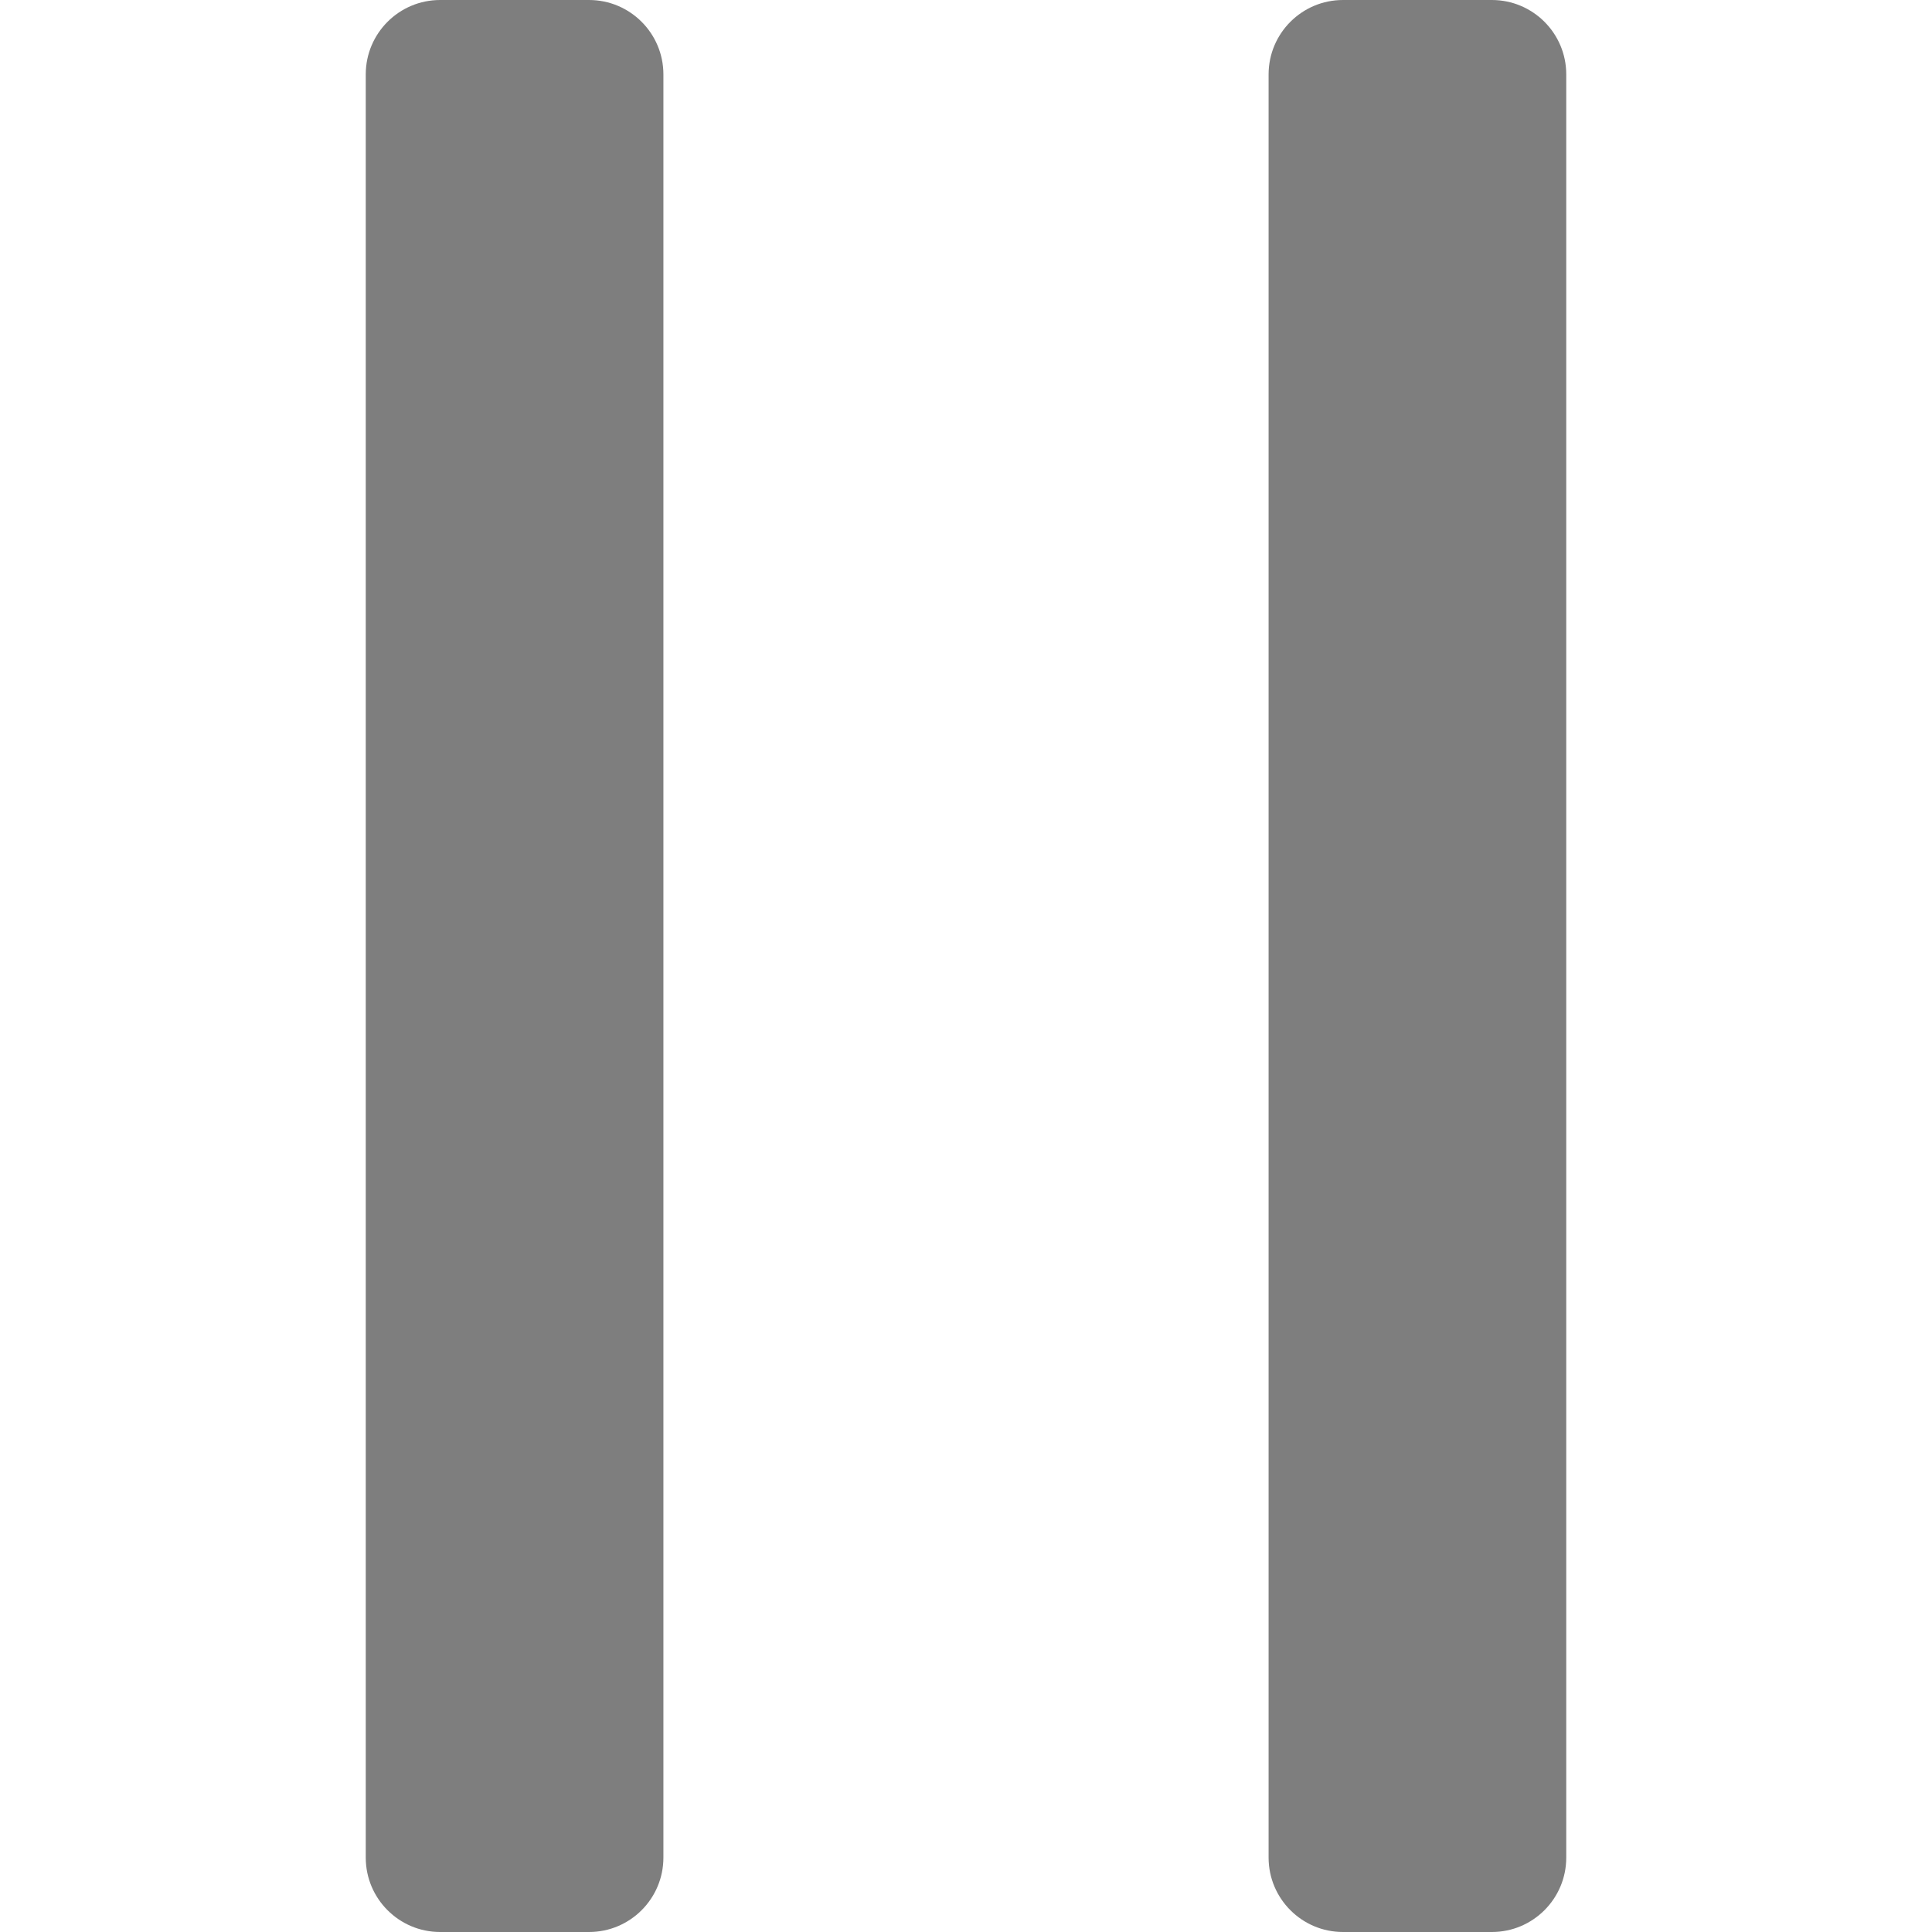 <?xml version="1.0" encoding="UTF-8" standalone="no"?>
<!DOCTYPE svg PUBLIC "-//W3C//DTD SVG 1.1//EN" "http://www.w3.org/Graphics/SVG/1.1/DTD/svg11.dtd">
<svg version="1.1" xmlns="http://www.w3.org/2000/svg" xmlns:xlink="http://www.w3.org/1999/xlink" preserveAspectRatio="xMidYMid meet" viewBox="0 0 160 160" width="160" height="160"><defs><path d="M48.78 0C52.18 0 54.94 2.76 54.94 6.16C54.94 36.93 54.94 123.07 54.94 153.84C54.94 157.24 52.18 160 48.78 160C45.08 160 40.15 160 36.45 160C33.05 160 30.29 157.24 30.29 153.84C30.29 123.07 30.29 36.93 30.29 6.16C30.29 2.76 33.05 0 36.45 0C40.15 0 45.08 0 48.78 0Z" id="e4CWitXUCO"></path><path d="M123.55 0C126.95 0 129.71 2.76 129.71 6.16C129.71 36.93 129.71 123.07 129.71 153.84C129.71 157.24 126.95 160 123.55 160C119.85 160 114.92 160 111.22 160C107.82 160 105.06 157.24 105.06 153.84C105.06 123.07 105.06 36.93 105.06 6.16C105.06 2.76 107.82 0 111.22 0C114.92 0 119.85 0 123.55 0Z" id="f5zTgcBET6"></path></defs><g><g><g><use xlink:href="#e4CWitXUCO" opacity="1" fill="#7e7e7e" fill-opacity="1"></use></g><g><use xlink:href="#f5zTgcBET6" opacity="1" fill="#7e7e7e" fill-opacity="1"></use></g></g></g></svg>